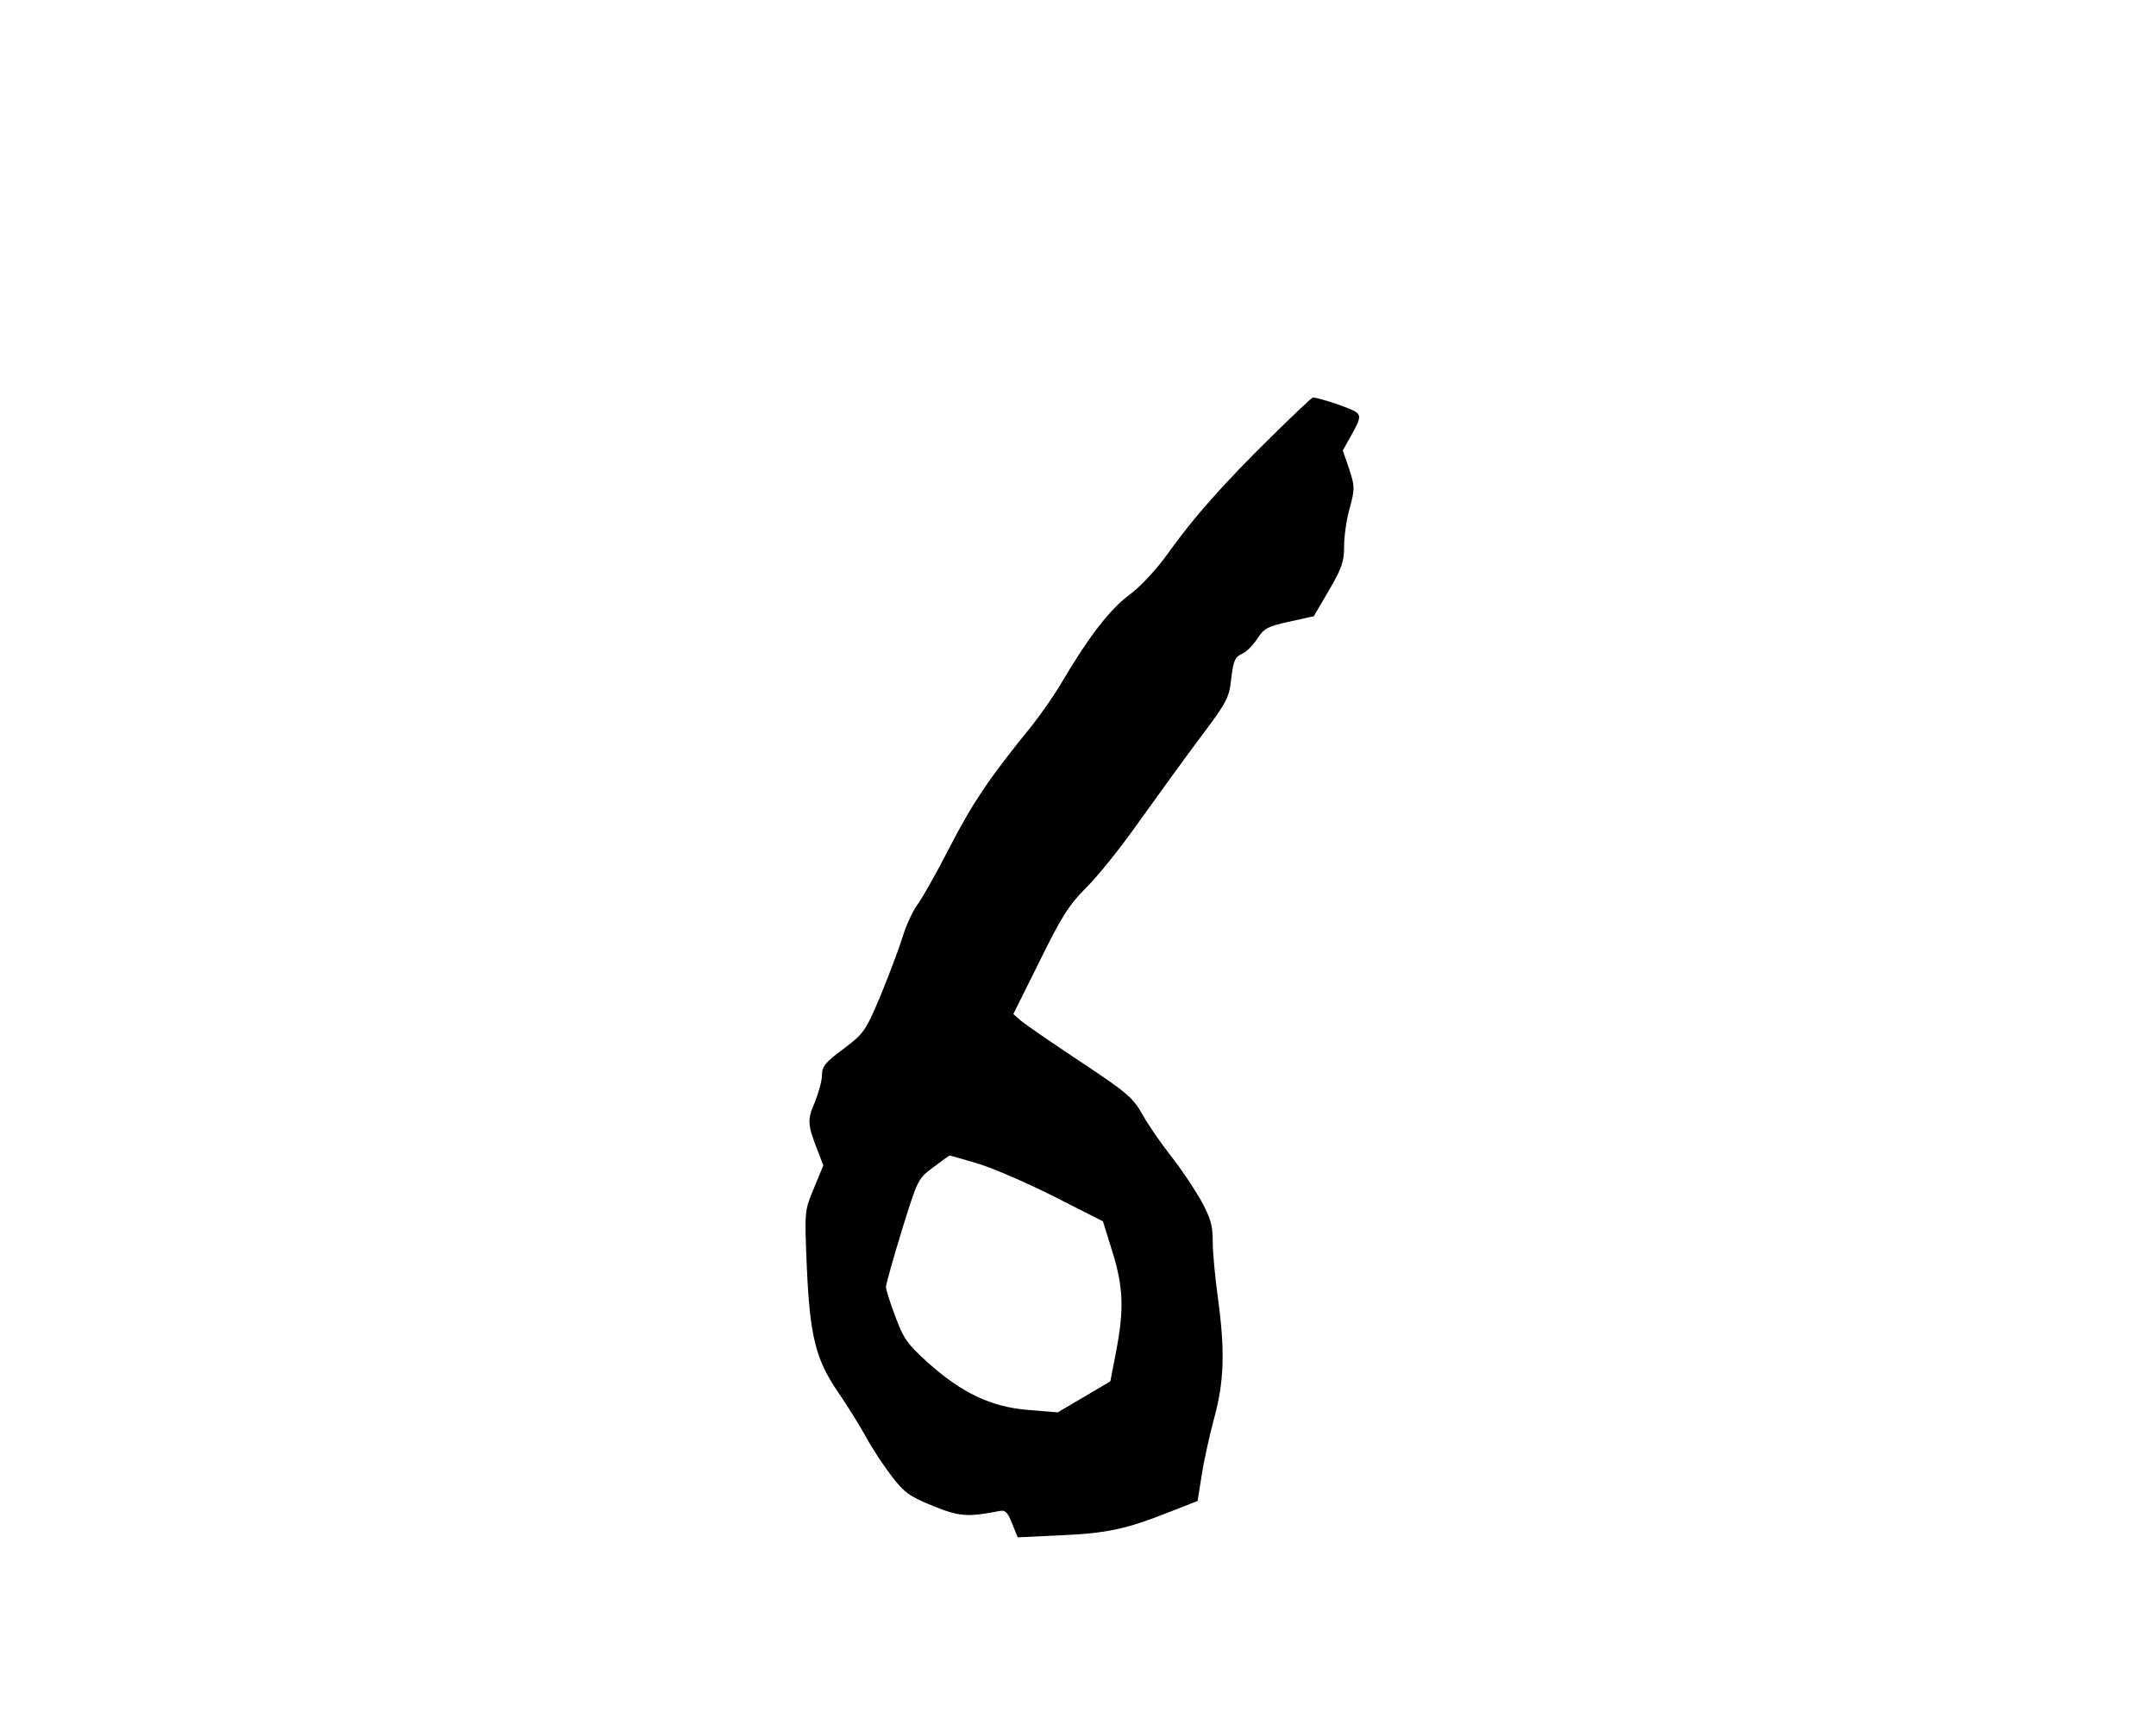 <?xml version="1.0" standalone="no"?>
<!DOCTYPE svg PUBLIC "-//W3C//DTD SVG 20010904//EN"
 "http://www.w3.org/TR/2001/REC-SVG-20010904/DTD/svg10.dtd">
<svg version="1.0" xmlns="http://www.w3.org/2000/svg"
 width="640pt" height="512pt" viewBox="0 0 640 512"
 preserveAspectRatio="xMidYMid meet">
<g transform="translate(0,512) scale(0.1,-0.1)"
fill="#000000" stroke="none">
<path d="M3773 3823 c-143 -141 -231 -240 -307 -347 -34 -47 -80 -97 -114
-122 -58 -43 -121 -125 -200 -259 -22 -38 -63 -96 -89 -129 -123 -151 -175
-227 -243 -359 -40 -78 -84 -156 -98 -174 -13 -18 -33 -61 -43 -95 -11 -35
-40 -112 -65 -173 -45 -106 -49 -112 -110 -158 -54 -40 -64 -52 -64 -78 0 -17
-10 -52 -21 -80 -23 -52 -22 -67 7 -141 l18 -47 -28 -68 c-28 -67 -28 -68 -21
-233 9 -205 26 -274 92 -371 26 -38 64 -98 83 -133 19 -35 54 -88 78 -119 37
-48 53 -59 122 -87 78 -32 104 -33 196 -15 18 4 25 -3 38 -36 l17 -42 127 6
c137 6 194 18 323 69 l84 33 12 75 c6 41 23 118 37 170 30 110 33 200 11 360
-8 58 -15 132 -15 164 0 49 -6 70 -36 125 -21 36 -60 95 -89 131 -28 36 -66
90 -83 121 -29 51 -46 66 -185 158 -83 55 -163 110 -176 121 l-23 20 78 157
c65 132 87 167 138 218 34 33 106 123 160 200 55 77 137 190 182 250 77 102
83 115 89 172 6 51 11 63 31 72 13 5 34 26 46 45 20 31 32 37 96 51 l72 16 45
77 c38 65 45 85 45 131 0 30 7 81 17 114 15 57 15 62 -2 115 l-19 55 28 50
c23 41 25 52 14 62 -11 11 -112 45 -131 45 -3 0 -59 -53 -124 -117z m-866
-2158 c45 -14 146 -58 225 -98 l142 -72 28 -90 c33 -106 35 -172 11 -297 l-17
-88 -78 -46 -78 -46 -87 7 c-111 9 -197 50 -298 140 -62 56 -73 72 -97 137
-16 41 -28 81 -28 88 0 8 21 83 47 168 47 151 48 154 93 187 25 19 47 35 49
35 3 0 42 -11 88 -25z"/>
</g>
</svg>
